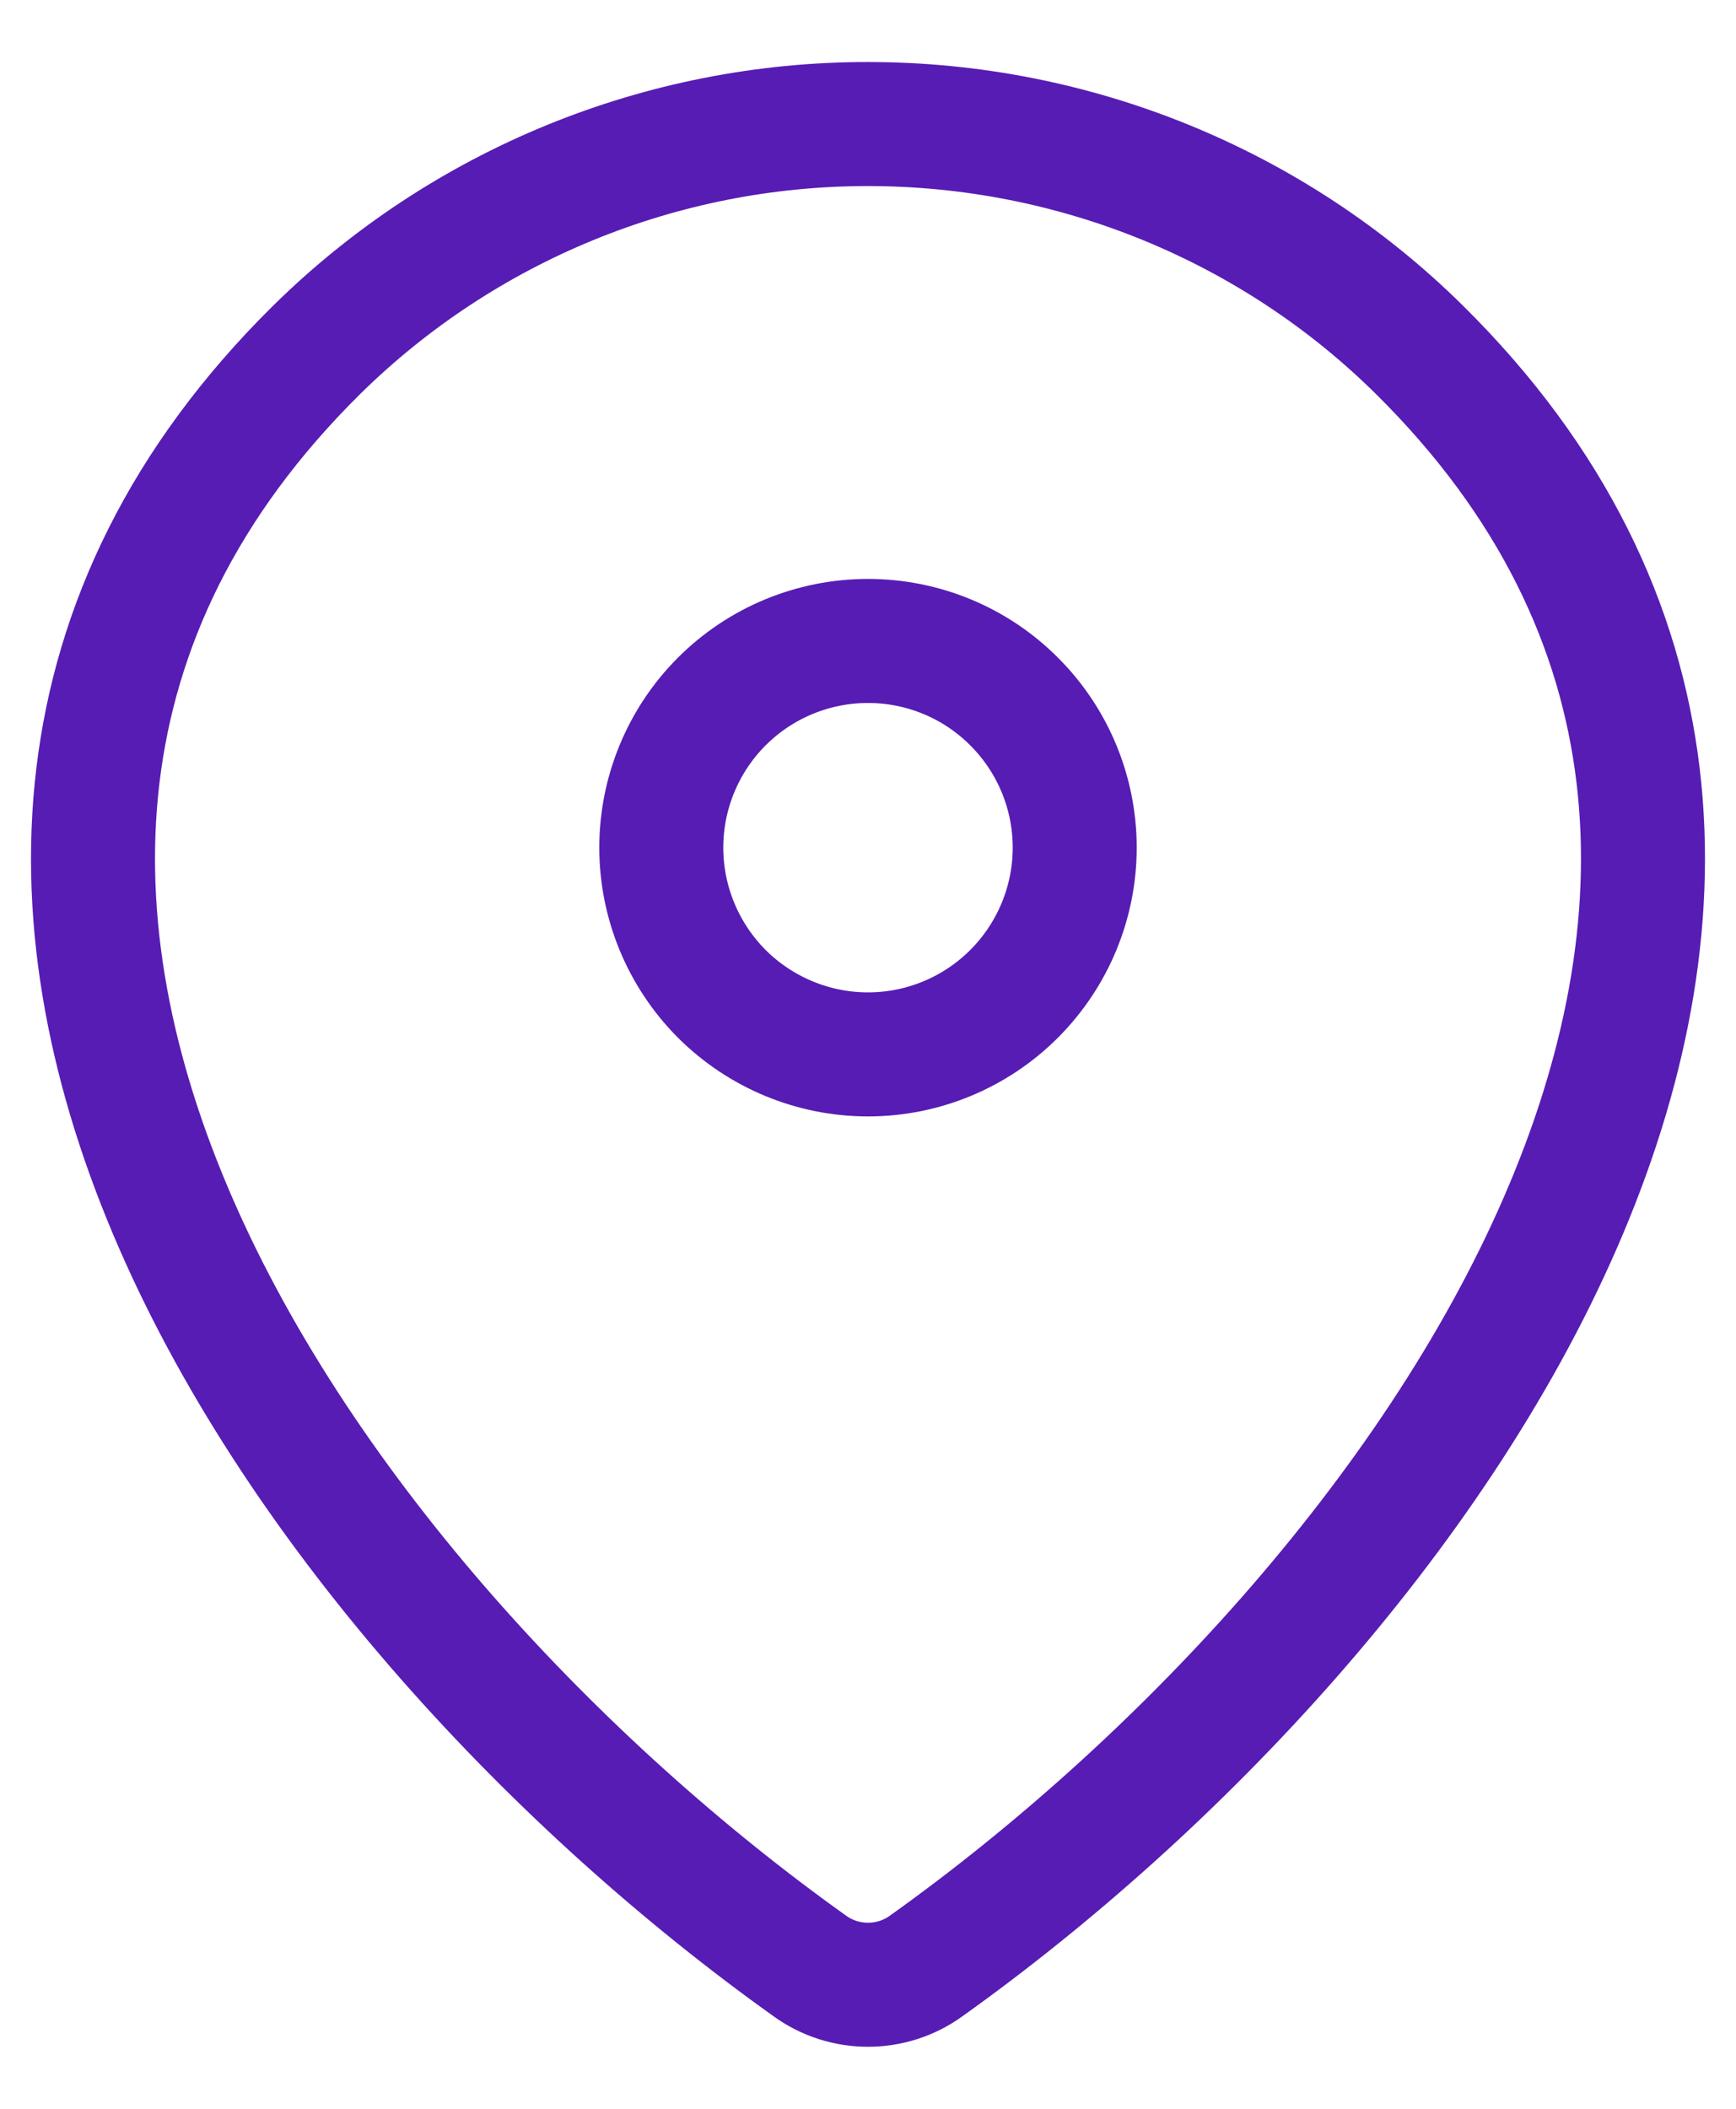 <svg width="14" height="17" viewBox="0 0 14 17" fill="none" xmlns="http://www.w3.org/2000/svg">
<path d="M7.467 15.85C7.331 15.948 7.167 16 7 16C6.833 16 6.669 15.948 6.533 15.85C2.509 12.982 -1.762 7.082 2.556 2.818C3.741 1.652 5.337 0.999 7 1C8.667 1 10.266 1.654 11.444 2.817C15.762 7.081 11.491 12.98 7.467 15.85Z" stroke="#571CB4" stroke-linecap="round" stroke-linejoin="round"/>
<path d="M7 8.5C7.442 8.5 7.866 8.324 8.178 8.012C8.491 7.699 8.667 7.275 8.667 6.833C8.667 6.391 8.491 5.967 8.178 5.655C7.866 5.342 7.442 5.167 7 5.167C6.558 5.167 6.134 5.342 5.821 5.655C5.509 5.967 5.333 6.391 5.333 6.833C5.333 7.275 5.509 7.699 5.821 8.012C6.134 8.324 6.558 8.5 7 8.5Z" stroke="#571CB4" stroke-linecap="round" stroke-linejoin="round"/>
</svg>
